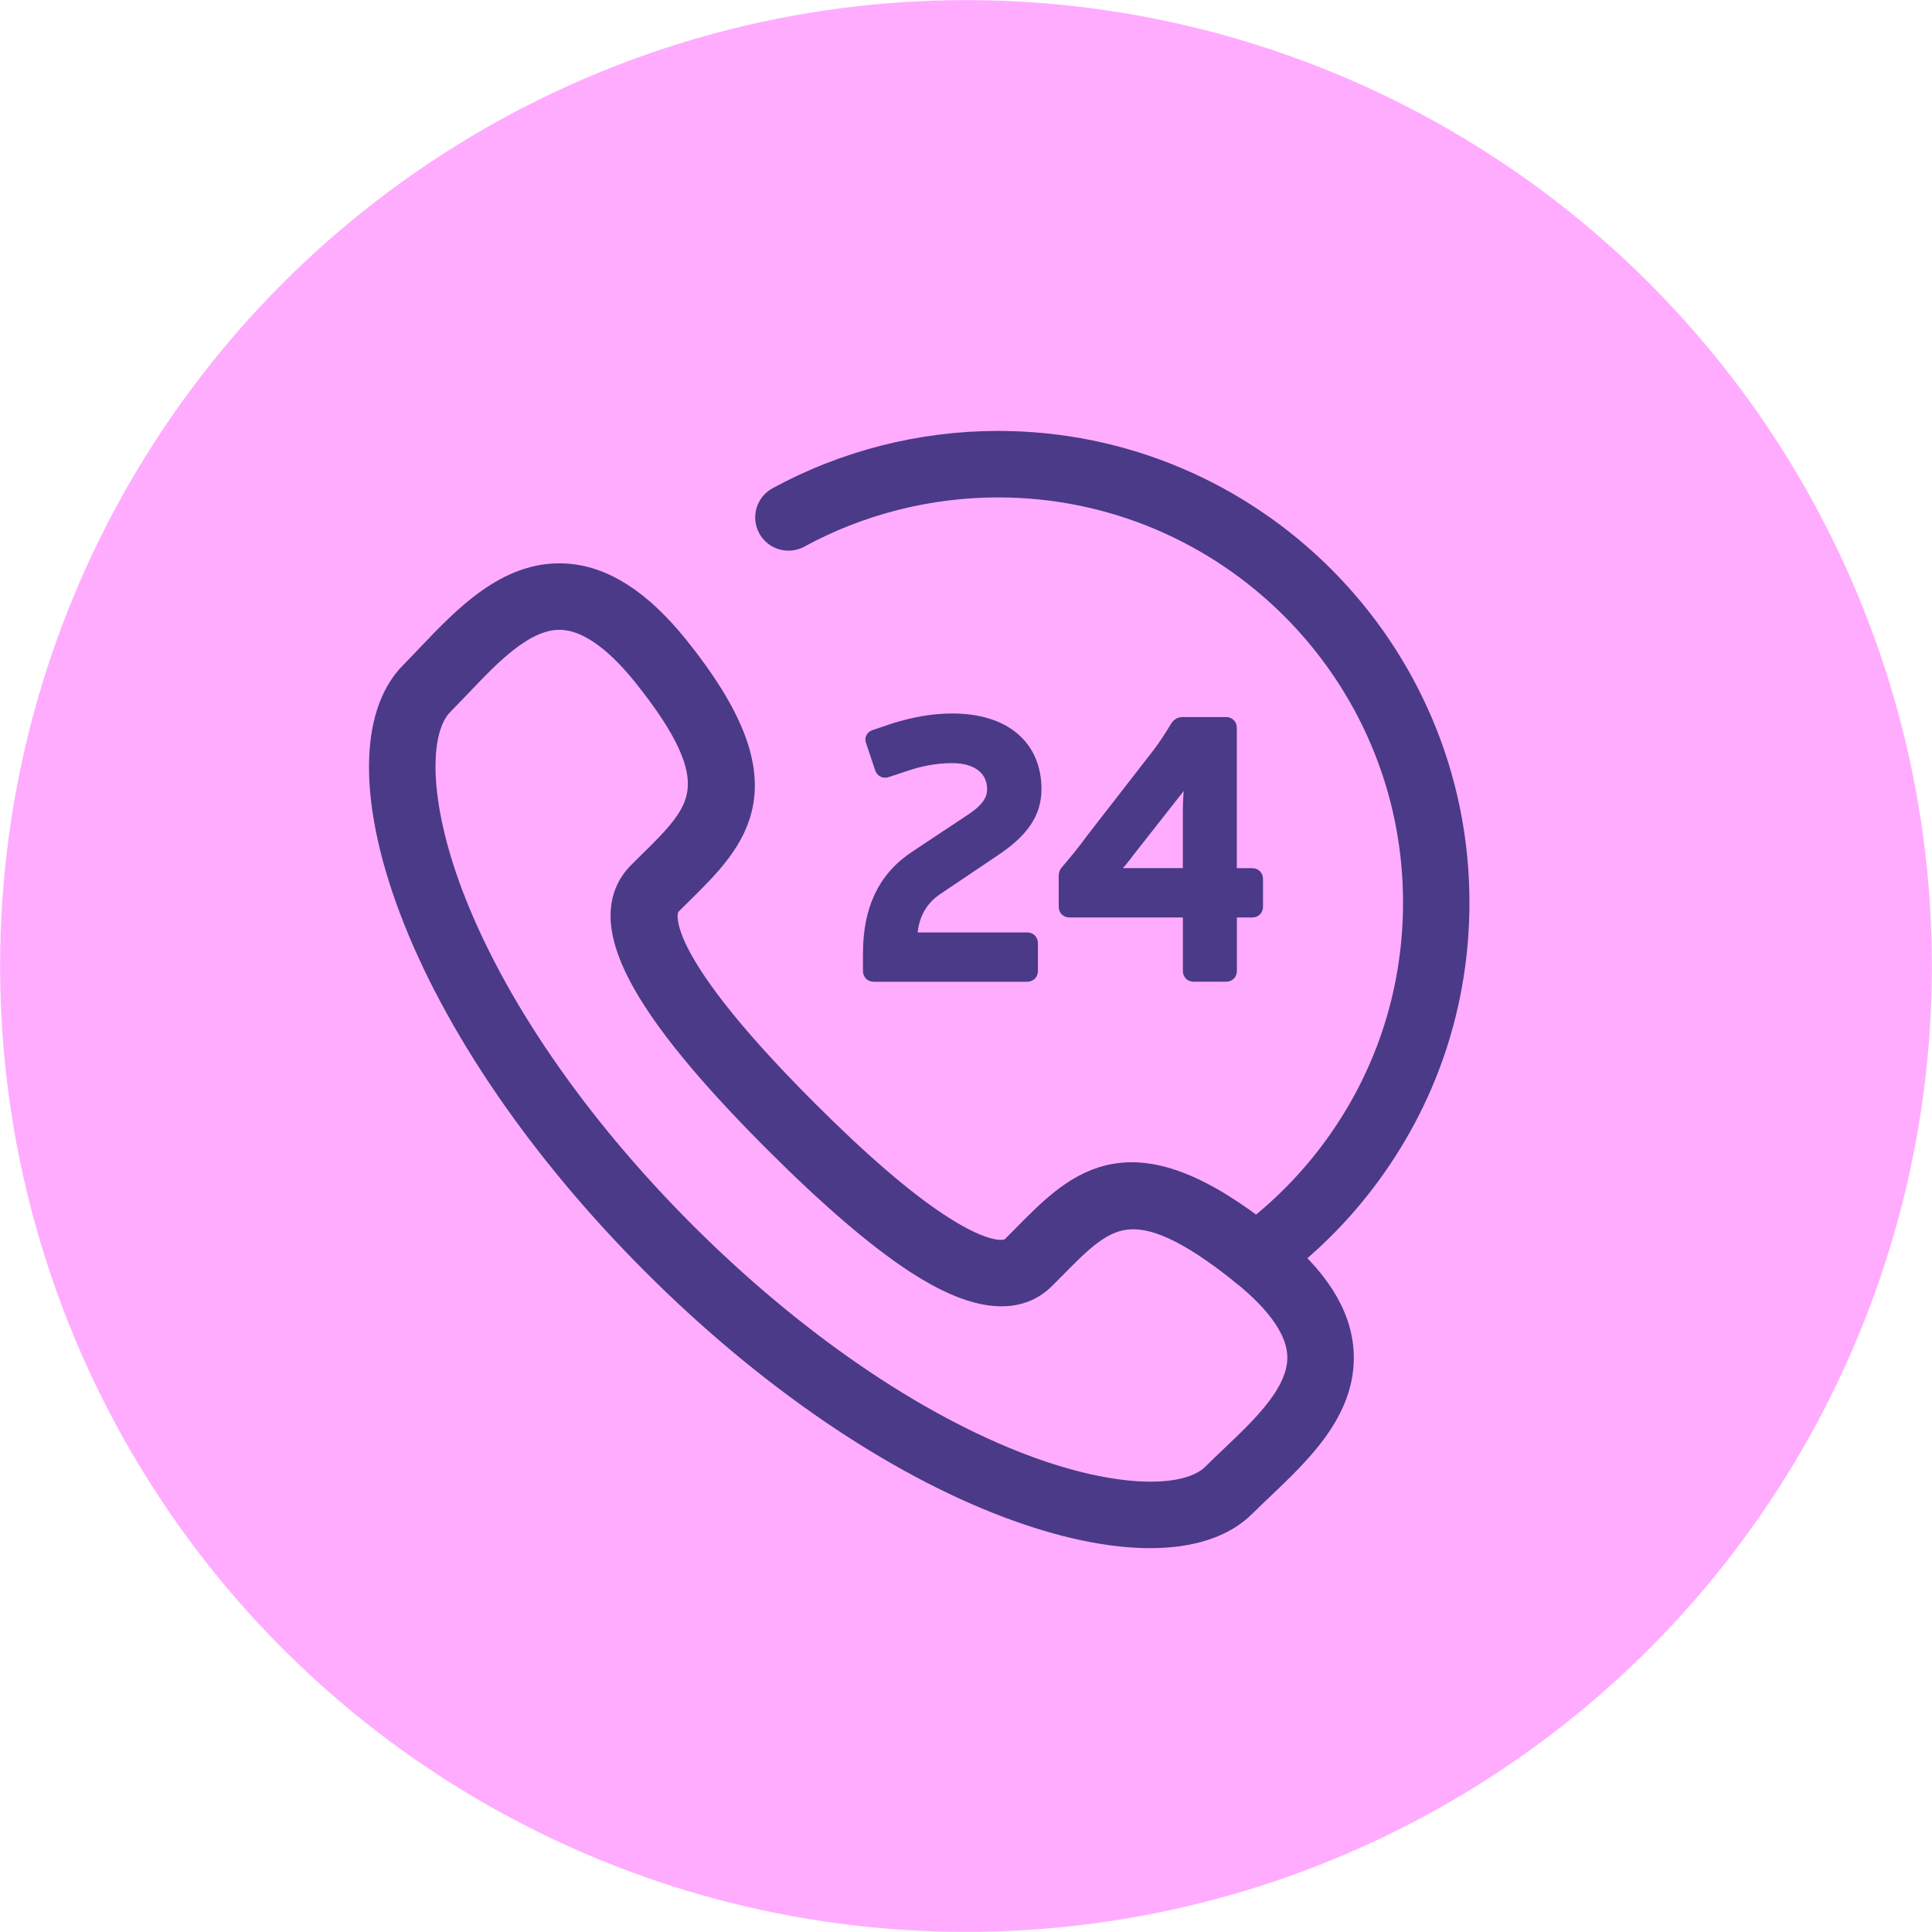 <?xml version="1.0" encoding="utf-8"?>
<!-- Generator: Adobe Illustrator 16.0.4, SVG Export Plug-In . SVG Version: 6.00 Build 0)  -->
<!DOCTYPE svg PUBLIC "-//W3C//DTD SVG 1.1//EN" "http://www.w3.org/Graphics/SVG/1.1/DTD/svg11.dtd">
<svg version="1.1" id="Layer_1" xmlns="http://www.w3.org/2000/svg" xmlns:xlink="http://www.w3.org/1999/xlink" x="0px" y="0px"
	 width="39.69px" height="39.69px" viewBox="0 0 39.69 39.69" enable-background="new 0 0 39.69 39.69" xml:space="preserve">
<g>
	<circle fill="#FFACFF" cx="19.845" cy="19.845" r="19.843"/>
	<g>
		<g>
			<g>
				<path fill="#4A3A87" stroke="#4A3A87" stroke-width="0.709" stroke-miterlimit="10" d="M23.626,31.45
					c-0.812,0-1.794-0.205-2.871-0.611c-2.366-0.892-4.94-2.654-7.247-4.962c-2.309-2.308-4.07-4.881-4.963-7.247
					c-0.811-2.151-0.813-3.916-0.006-4.723c0.116-0.117,0.234-0.242,0.356-0.37c0.738-0.775,1.586-1.655,2.676-1.608
					c0.761,0.031,1.499,0.504,2.255,1.442c2.229,2.776,1.225,3.765,0.061,4.911l-0.206,0.204c-0.19,0.19-0.551,1.072,2.797,4.419
					c1.092,1.093,2.024,1.894,2.77,2.376c0.47,0.307,1.307,0.767,1.651,0.422l0.207-0.209c1.146-1.162,2.135-2.164,4.907,0.065
					c0.94,0.755,1.412,1.491,1.443,2.255c0.045,1.104-0.834,1.938-1.609,2.675c-0.127,0.122-0.252,0.24-0.369,0.356
					C25.076,31.247,24.436,31.45,23.626,31.45z M11.494,12.584c-0.784,0-1.494,0.746-2.121,1.406
					c-0.126,0.131-0.25,0.26-0.369,0.381c-0.601,0.6-0.54,2.182,0.156,4.027c0.86,2.28,2.569,4.771,4.812,7.015
					c2.243,2.242,4.733,3.952,7.014,4.812c1.848,0.697,3.426,0.757,4.028,0.155c0.12-0.12,0.249-0.242,0.38-0.367
					c0.676-0.642,1.439-1.367,1.406-2.173c-0.022-0.554-0.426-1.149-1.199-1.771c-2.311-1.856-2.956-1.201-4.027-0.114l-0.211,0.212
					c-0.511,0.512-1.344,0.398-2.472-0.334c-0.782-0.51-1.75-1.34-2.875-2.465c-2.778-2.777-3.667-4.477-2.798-5.348l0.209-0.207
					c1.089-1.072,1.747-1.718-0.111-4.03c-0.622-0.771-1.217-1.175-1.771-1.198C11.527,12.584,11.51,12.584,11.494,12.584z"/>
			</g>
			<path fill="#4A3A87" stroke="#4A3A87" stroke-width="0.709" stroke-miterlimit="10" d="M25.807,26.144
				c-0.101,0-0.2-0.047-0.265-0.135c-0.106-0.148-0.074-0.352,0.071-0.459c0.68-0.497,1.285-1.09,1.798-1.762
				c1.155-1.52,1.767-3.334,1.767-5.249c0-4.783-3.892-8.675-8.675-8.675c-1.449,0-2.884,0.365-4.148,1.054
				c-0.159,0.087-0.358,0.029-0.446-0.131c-0.087-0.159-0.028-0.359,0.131-0.445c1.361-0.742,2.904-1.135,4.462-1.135
				c5.146,0,9.331,4.187,9.331,9.332c0,2.06-0.656,4.01-1.901,5.647c-0.55,0.723-1.2,1.359-1.932,1.894
				C25.943,26.122,25.875,26.144,25.807,26.144z"/>
			<g>
				<path fill="#4A3A87" stroke="#4A3A87" stroke-width="0.283" stroke-miterlimit="10" d="M18.393,14.99
					c0.391-0.118,0.767-0.191,1.172-0.191c1.047,0,1.689,0.523,1.689,1.416c0,0.494-0.274,0.87-0.856,1.253l-1.172,0.789
					c-0.361,0.244-0.523,0.627-0.523,1.04h2.396c0.053,0,0.082,0.03,0.082,0.081v0.568c0,0.051-0.029,0.081-0.082,0.081h-3.148
					c-0.051,0-0.081-0.03-0.081-0.081v-0.354c0-0.9,0.294-1.548,0.958-1.984l1.165-0.773c0.295-0.2,0.427-0.392,0.427-0.62
					c0-0.414-0.324-0.679-0.855-0.679c-0.332,0-0.648,0.06-0.929,0.154l-0.428,0.141c-0.043,0.014-0.081-0.008-0.096-0.053
					l-0.184-0.553c-0.023-0.044,0-0.081,0.051-0.095L18.393,14.99z"/>
				<path fill="#4A3A87" stroke="#4A3A87" stroke-width="0.283" stroke-miterlimit="10" d="M25.805,18.625
					c0,0.052-0.029,0.081-0.08,0.081h-0.457v1.239c0,0.052-0.029,0.081-0.082,0.081h-0.662c-0.053,0-0.082-0.029-0.082-0.081v-1.239
					h-2.471c-0.051,0-0.08-0.029-0.08-0.081v-0.62c0-0.044,0.006-0.073,0.037-0.103c0.184-0.214,0.346-0.413,0.523-0.656
					l1.363-1.755c0.141-0.185,0.25-0.361,0.377-0.568c0.029-0.037,0.059-0.051,0.102-0.051h0.893c0.052,0,0.081,0.03,0.081,0.082
					v3.023h0.457c0.052,0,0.081,0.029,0.081,0.082V18.625L25.805,18.625z M24.441,16.701c0-0.236,0.014-0.472,0.045-0.723
					c0.014-0.089-0.053-0.111-0.111-0.03l-1.195,1.52c-0.096,0.132-0.234,0.302-0.338,0.398c-0.053,0.059-0.023,0.11,0.037,0.11
					h1.562V16.701z"/>
			</g>
		</g>
	</g>
</g>
</svg>
